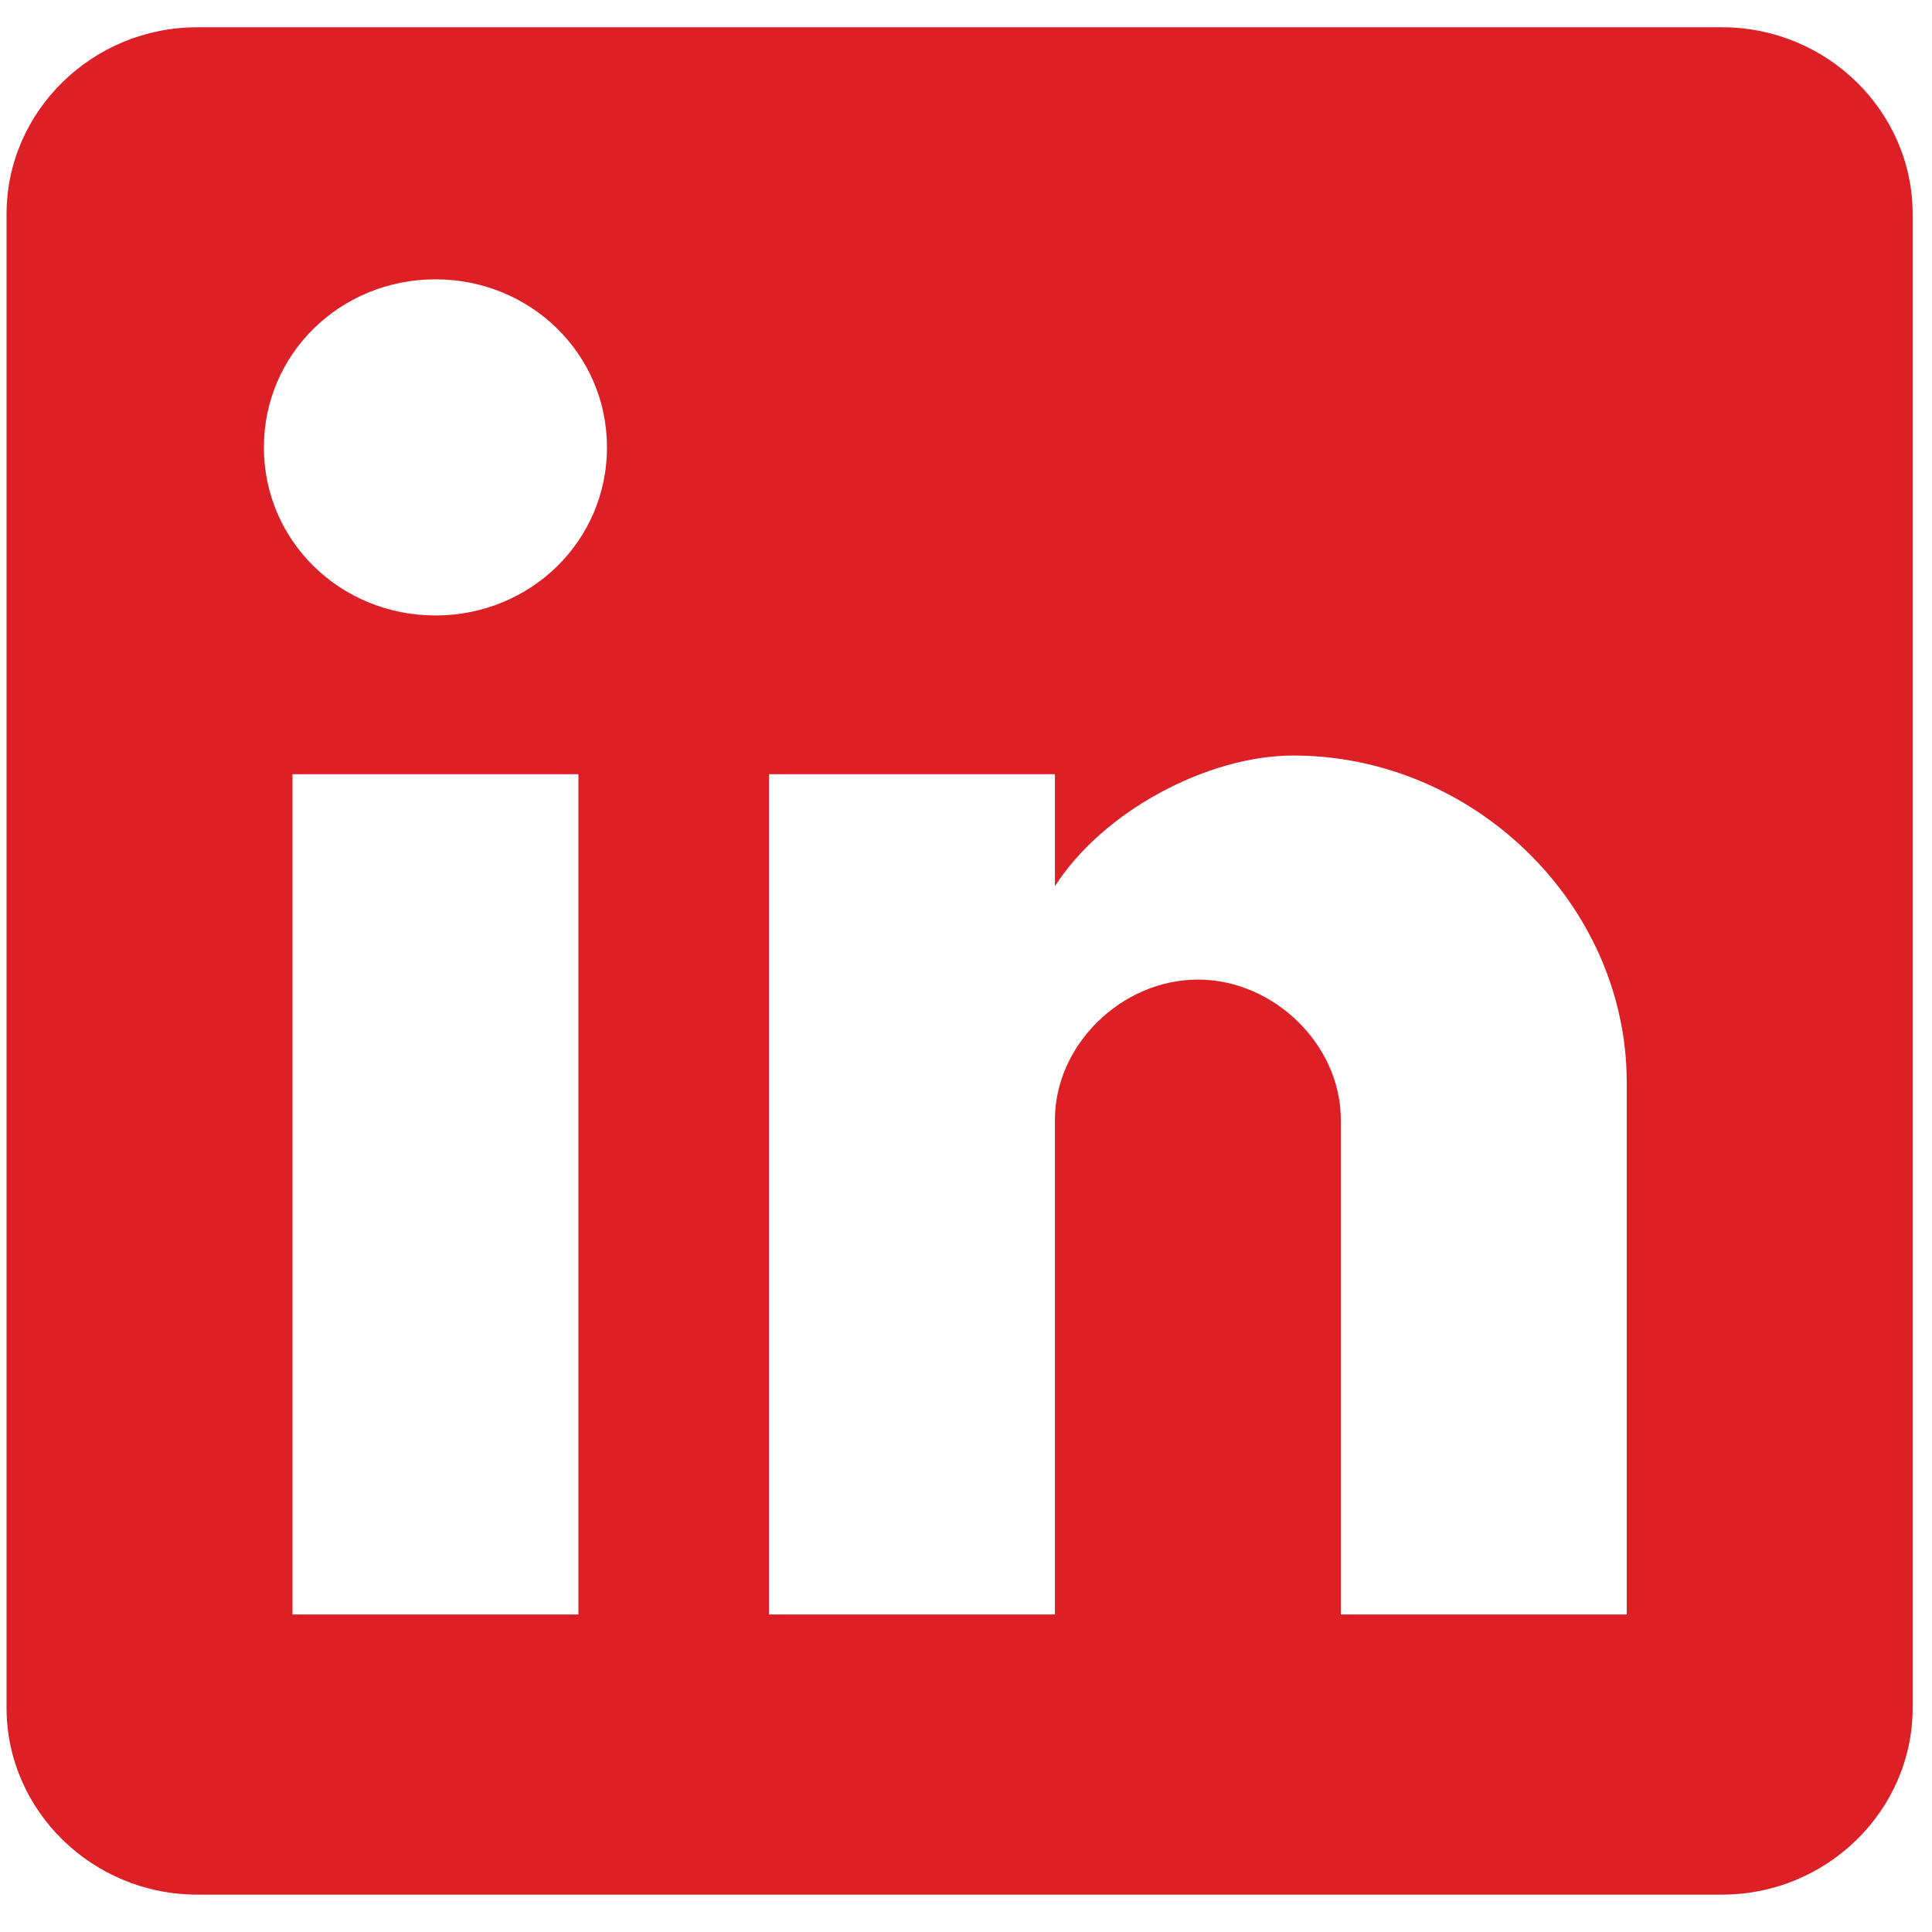 <?xml version="1.0" encoding="UTF-8" standalone="no"?>
<!DOCTYPE svg PUBLIC "-//W3C//DTD SVG 1.1//EN" "http://www.w3.org/Graphics/SVG/1.1/DTD/svg11.dtd">
<svg width="100%" height="100%" viewBox="0 0 30 30" version="1.1" xmlns="http://www.w3.org/2000/svg" xmlns:xlink="http://www.w3.org/1999/xlink" xml:space="preserve" xmlns:serif="http://www.serif.com/" style="fill-rule:evenodd;clip-rule:evenodd;stroke-linejoin:round;stroke-miterlimit:2;">
    <g transform="matrix(0.732,0,0,0.714,0,0)">
        <path d="M36.53,41.204L4.183,41.204C1.959,41.204 0.139,39.376 0.139,37.143L0.139,4.654C0.139,2.42 1.959,0.593 4.183,0.593L36.53,0.593C38.754,0.593 40.573,2.42 40.573,4.654L40.573,37.143C40.573,39.376 38.754,41.204 36.53,41.204ZM6.205,35.112L12.27,35.112L12.27,16.837L6.205,16.837L6.205,35.112ZM9.237,6.075C7.215,6.075 5.598,7.7 5.598,9.73C5.598,11.761 7.215,13.385 9.237,13.385C11.259,13.385 12.876,11.761 12.876,9.73C12.876,7.7 11.259,6.075 9.237,6.075ZM34.508,23.538C34.508,19.68 31.274,16.431 27.432,16.431C25.613,16.431 23.389,17.649 22.378,19.274L22.378,16.837L16.313,16.837L16.313,35.112L22.378,35.112L22.378,24.35C22.378,22.726 23.793,21.304 25.411,21.304C27.028,21.304 28.443,22.726 28.443,24.35L28.443,35.112L34.508,35.112L34.508,23.538Z" style="fill:rgb(220,32,38);"/>
    </g>
</svg>
